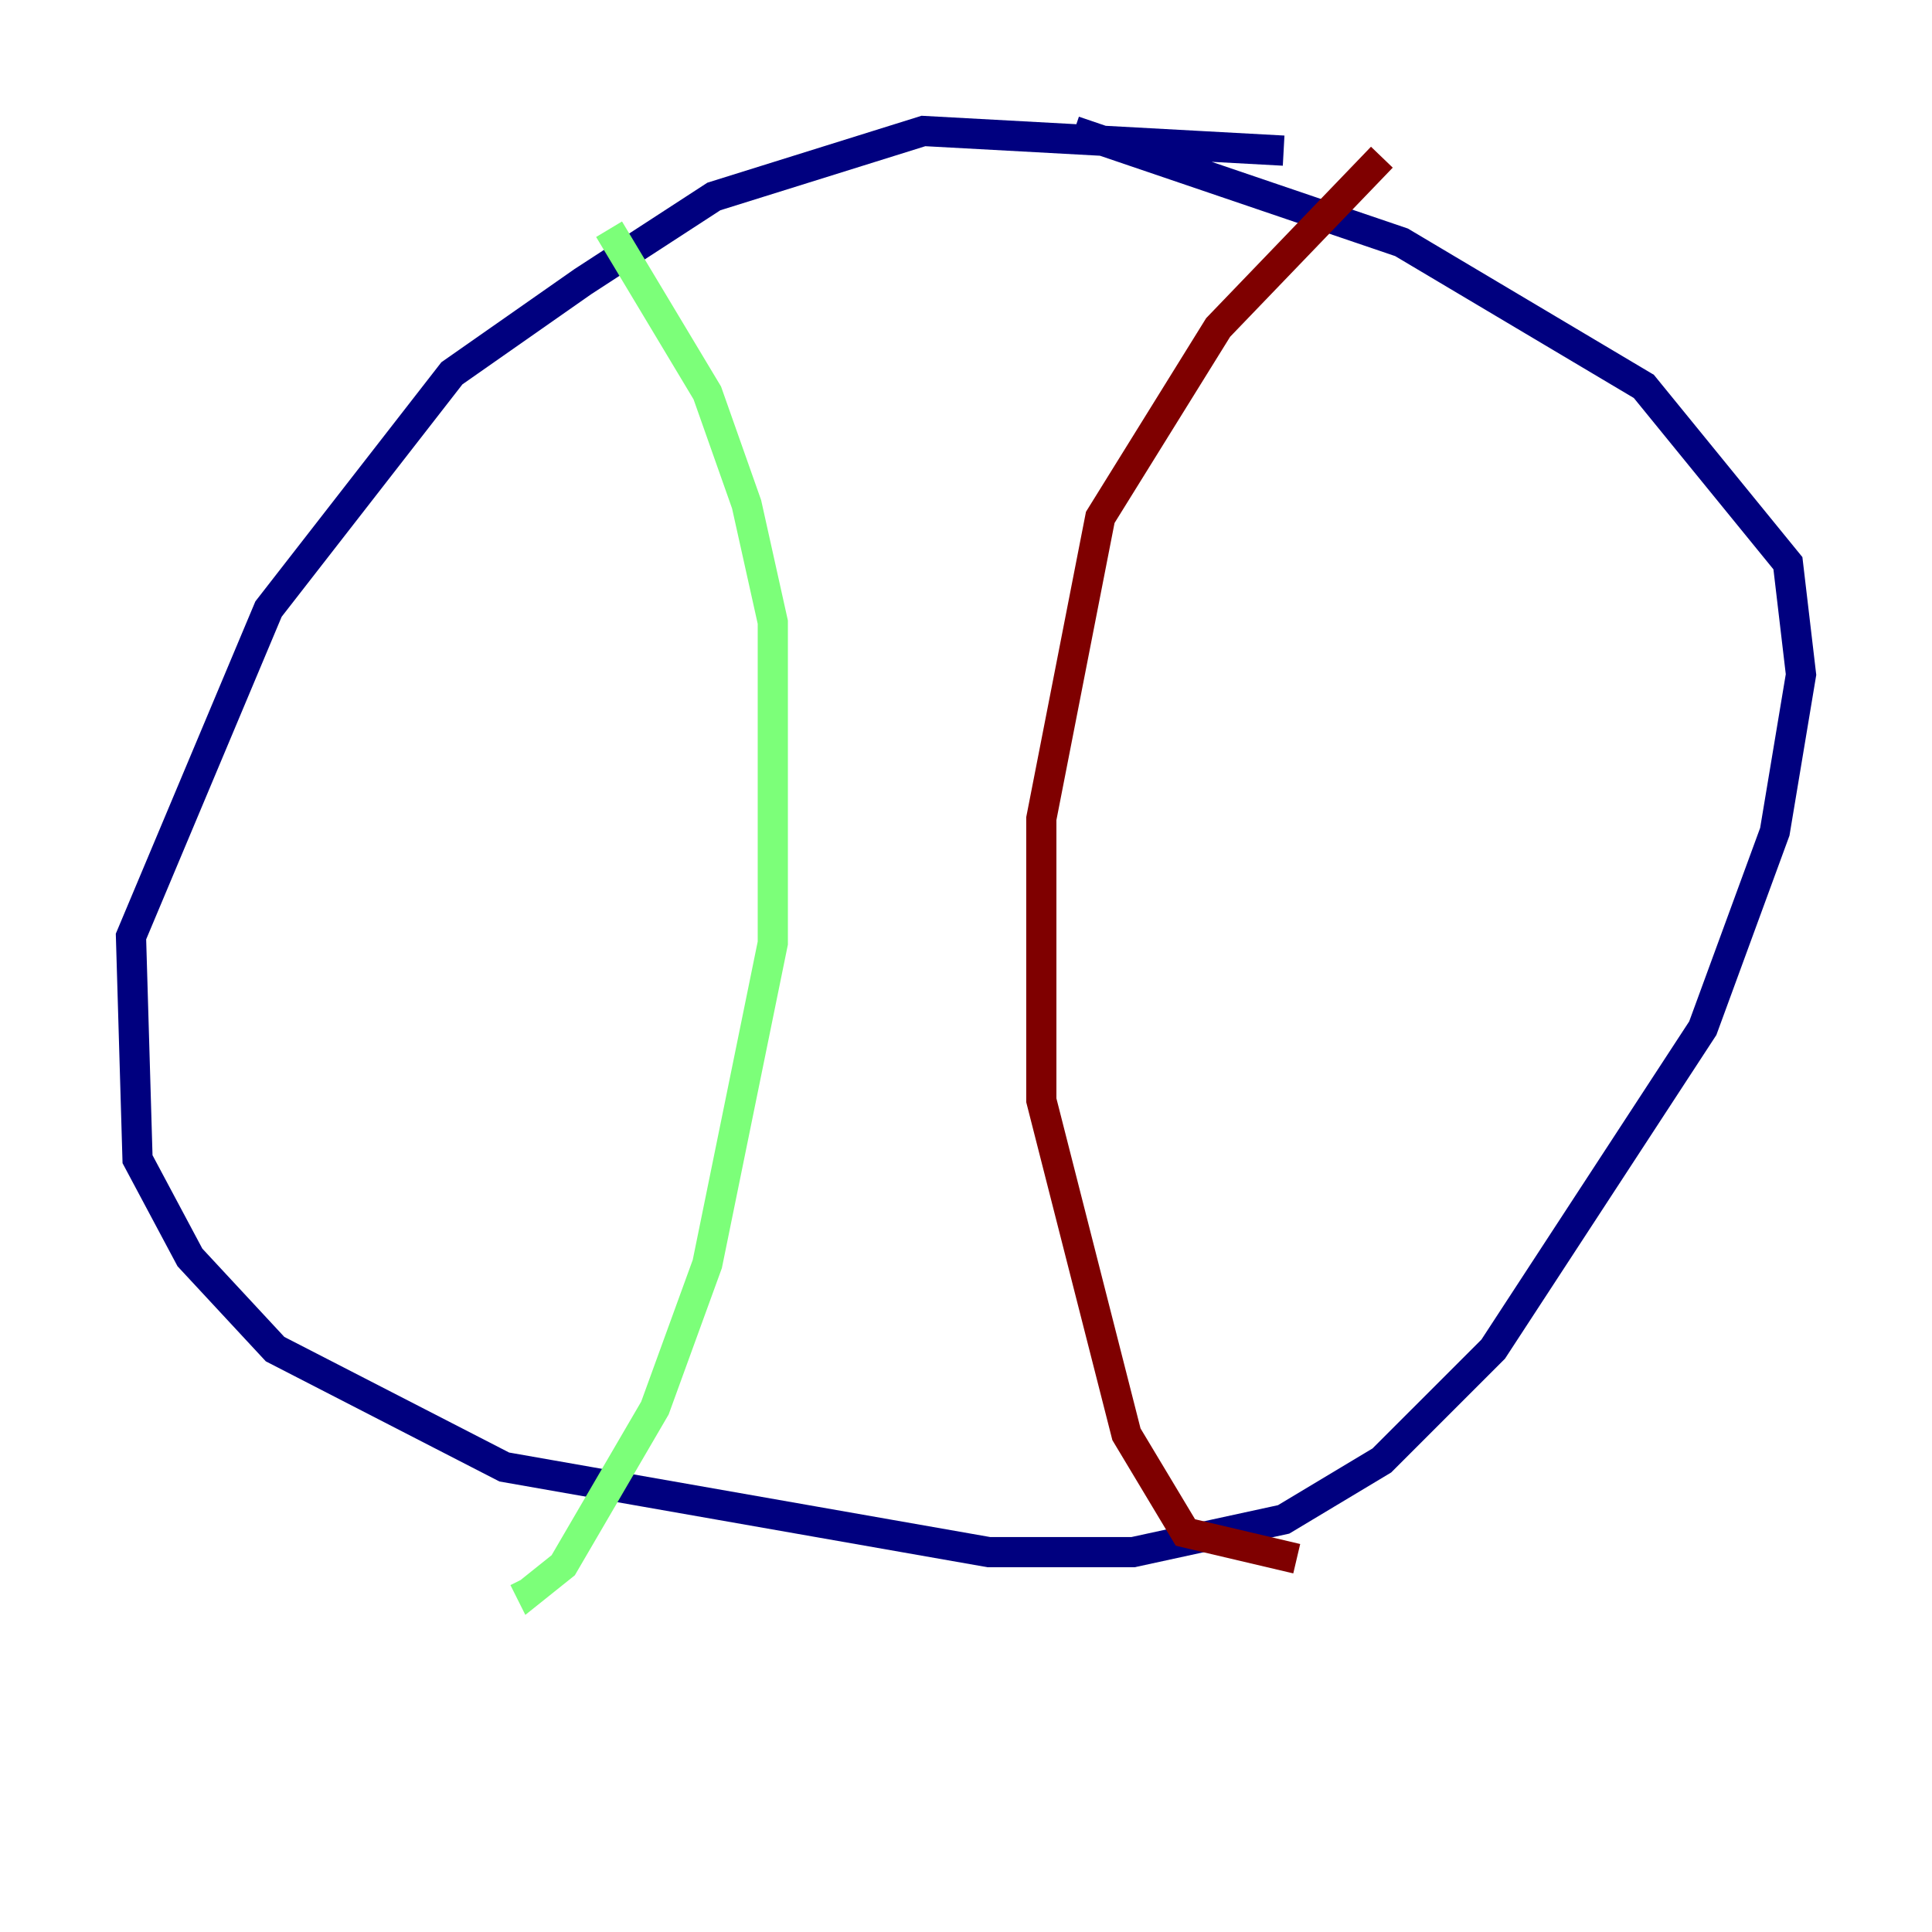 <?xml version="1.0" encoding="utf-8" ?>
<svg baseProfile="tiny" height="128" version="1.2" viewBox="0,0,128,128" width="128" xmlns="http://www.w3.org/2000/svg" xmlns:ev="http://www.w3.org/2001/xml-events" xmlns:xlink="http://www.w3.org/1999/xlink"><defs /><polyline fill="none" points="85.044,9.98 61.18,8.678 47.295,13.017 38.617,18.658 29.939,24.732 17.79,40.352 8.678,62.047 9.112,76.8 12.583,83.308 18.224,89.383 33.41,97.193 65.519,102.834 75.064,102.834 85.044,100.664 91.552,96.759 98.929,89.383 112.814,68.122 117.586,55.105 119.322,44.691 118.454,37.315 108.909,25.6 92.854,16.054 71.159,8.678" stroke="#00007f" stroke-width="2" /><polyline fill="none" points="40.352,15.186 46.861,26.034 49.464,33.41 51.2,41.22 51.2,62.481 46.861,83.742 43.39,93.288 37.315,103.702 35.146,105.437 34.712,104.57" stroke="#7cff79" stroke-width="2" /><polyline fill="none" points="91.552,10.414 80.705,21.695 72.895,34.278 68.99,54.237 68.99,72.895 74.63,95.024 78.536,101.532 85.912,103.268" stroke="#7f0000" stroke-width="2" /></svg>